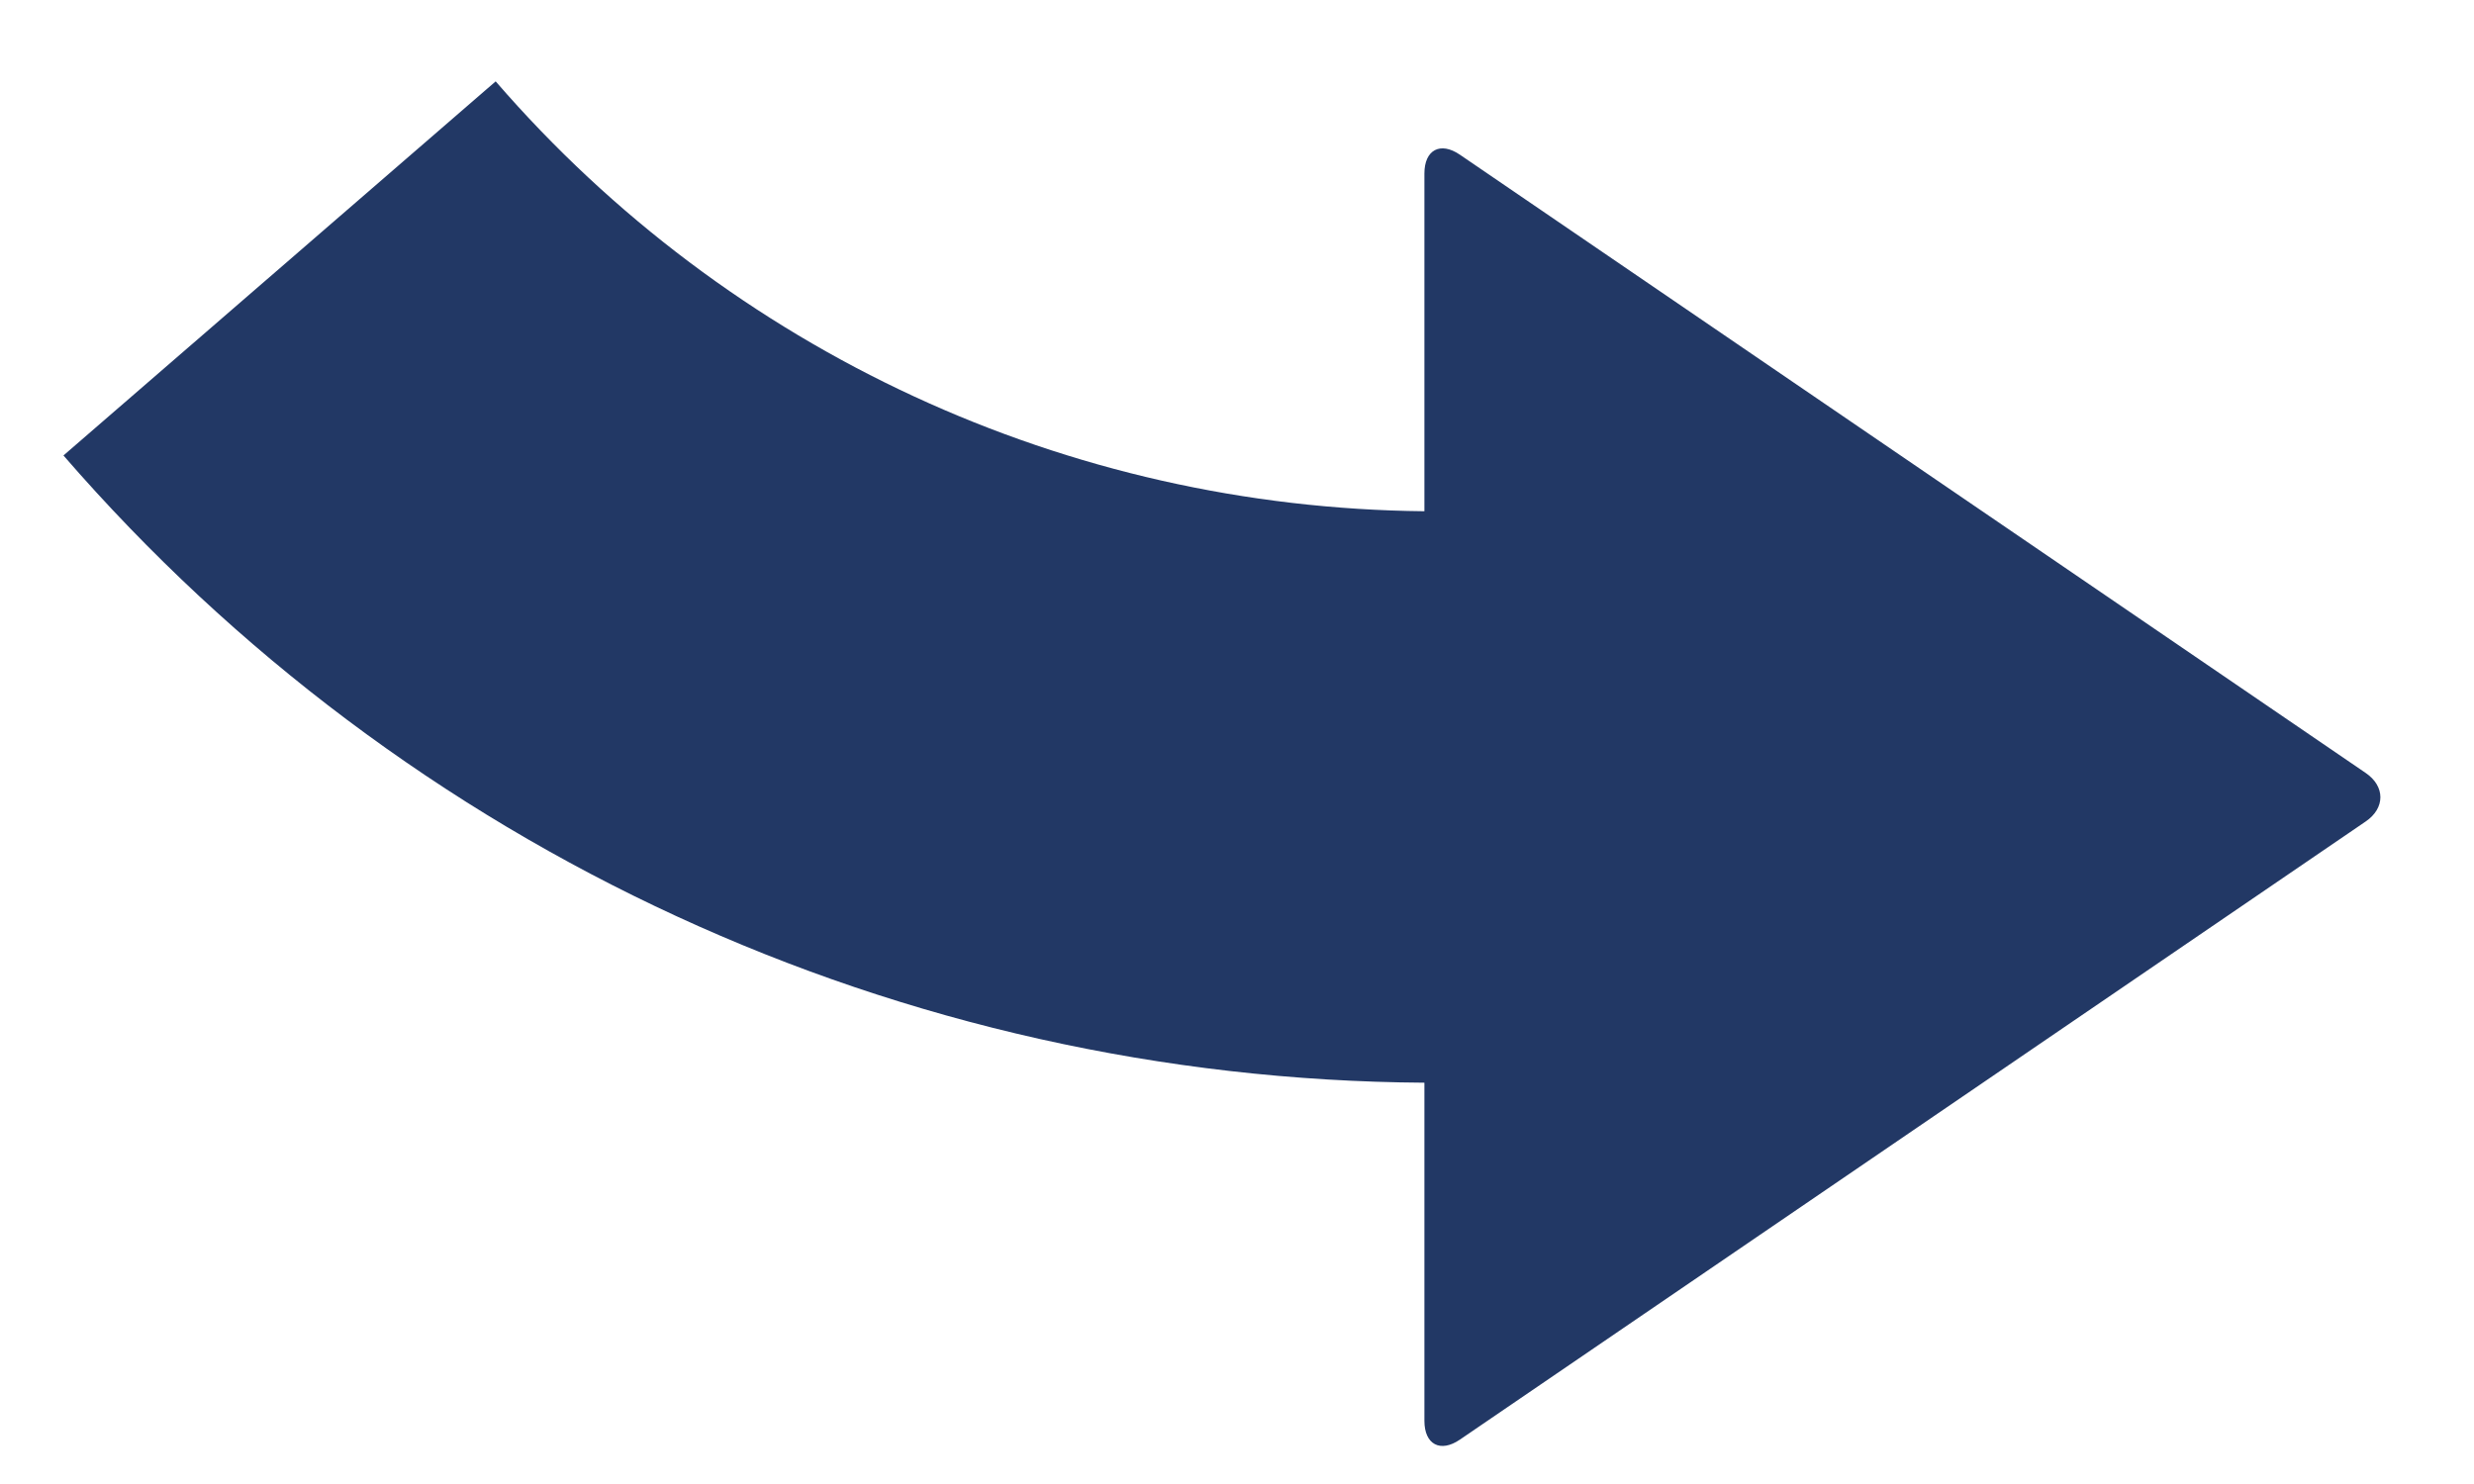 <svg width="20" height="12" viewBox="0 0 20 12" fill="none" xmlns="http://www.w3.org/2000/svg">
<path d="M11.515 4.134L11.515 1.403C11.515 1.211 11.644 1.143 11.802 1.251L19.124 6.25C19.283 6.358 19.283 6.535 19.124 6.643L11.802 11.641C11.644 11.749 11.515 11.681 11.515 11.489V8.755C7.289 8.728 3.284 6.882 0.513 3.683L4.007 0.658C5.899 2.845 8.631 4.106 11.515 4.134L11.515 4.134Z" fill="#223865"/>
</svg>
